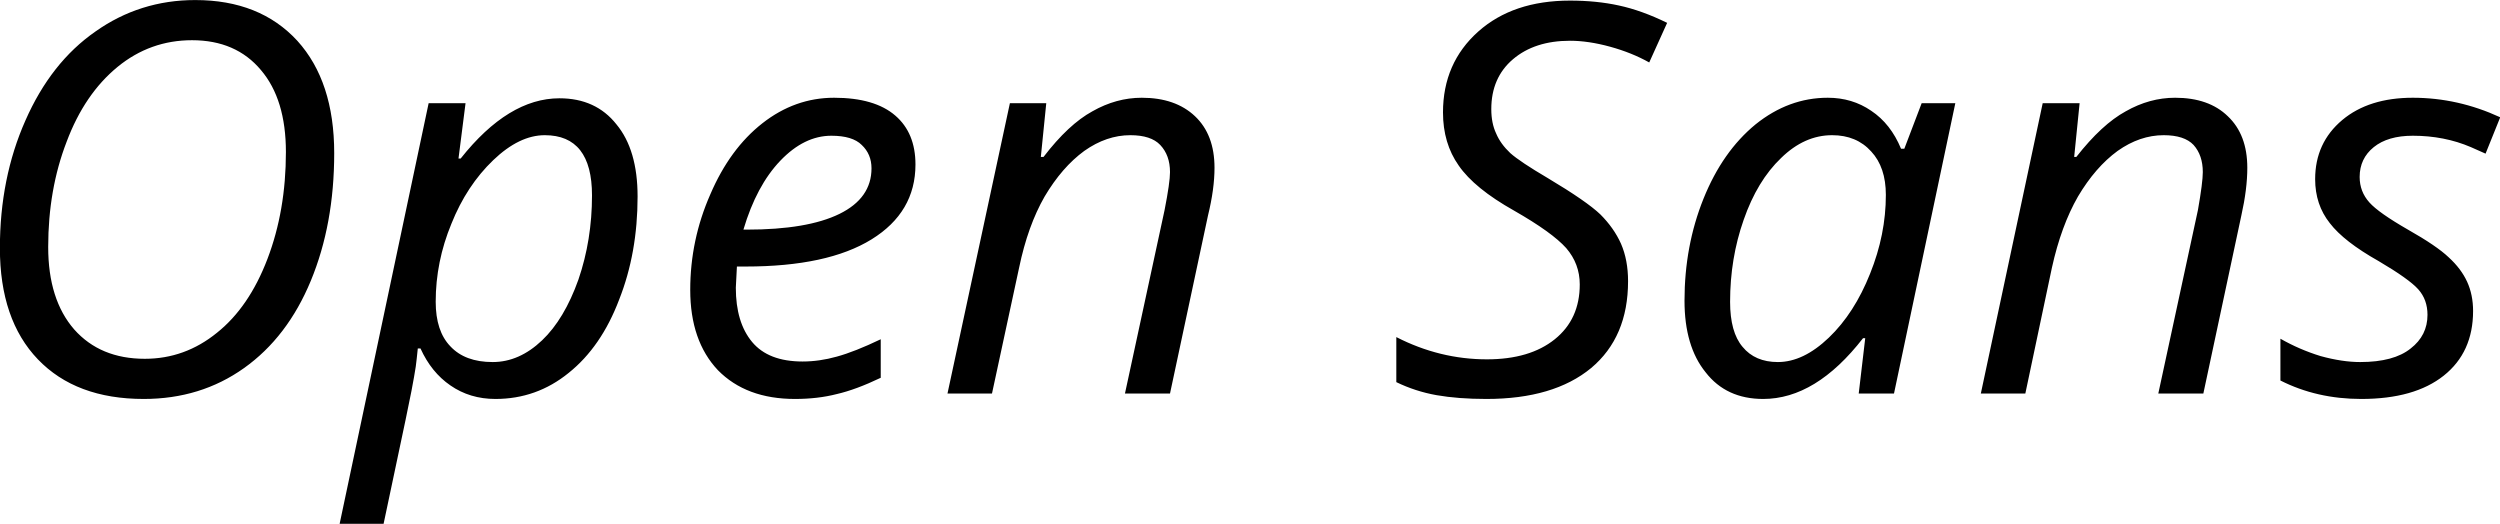 <svg xmlns="http://www.w3.org/2000/svg" viewBox="0.732 -7.251 46.064 9.653"><path d="M6.89-4.43L6.89-4.43Q6.89-3.12 6.46-2.08Q6.03-1.04 5.23-0.47Q4.43 0.10 3.38 0.10L3.38 0.10Q2.13 0.10 1.43-0.63Q0.73-1.36 0.73-2.68L0.73-2.68Q0.73-3.97 1.20-5.03Q1.67-6.10 2.49-6.67Q3.31-7.25 4.33-7.25L4.33-7.25Q5.52-7.25 6.21-6.50Q6.89-5.75 6.89-4.43ZM4.27-6.51L4.27-6.51Q3.50-6.51 2.90-6.02Q2.29-5.52 1.96-4.64Q1.62-3.76 1.62-2.70L1.62-2.70Q1.62-1.73 2.10-1.18Q2.58-0.64 3.40-0.64L3.40-0.64Q4.14-0.64 4.73-1.12Q5.32-1.59 5.66-2.48Q6.00-3.37 6.00-4.45L6.00-4.45Q6.00-5.42 5.54-5.96Q5.08-6.51 4.27-6.51ZM9.86 0.10L9.86 0.10Q9.39 0.10 9.03-0.15Q8.68-0.39 8.48-0.83L8.48-0.83L8.43-0.83L8.41-0.64Q8.40-0.52 8.36-0.30Q8.33-0.08 7.80 2.40L7.80 2.40L6.99 2.40L8.63-5.35L9.31-5.35L9.18-4.33L9.22-4.33Q10.10-5.44 11.04-5.44L11.04-5.44Q11.71-5.44 12.09-4.96Q12.48-4.49 12.48-3.63L12.48-3.63Q12.48-2.59 12.14-1.73Q11.81-0.86 11.21-0.38Q10.62 0.10 9.86 0.10ZM10.77-4.76L10.77-4.76Q10.30-4.76 9.82-4.30Q9.33-3.83 9.05-3.13Q8.76-2.43 8.76-1.69L8.76-1.69Q8.76-1.15 9.03-0.87Q9.30-0.58 9.81-0.58L9.81-0.58Q10.30-0.58 10.72-0.98Q11.13-1.37 11.39-2.10Q11.64-2.83 11.64-3.65L11.64-3.65Q11.64-4.76 10.77-4.76ZM15.38 0.10L15.38 0.10Q14.48 0.10 13.96-0.43Q13.45-0.97 13.45-1.91L13.45-1.91Q13.45-2.83 13.82-3.67Q14.18-4.51 14.78-4.98Q15.38-5.45 16.10-5.45L16.10-5.45Q16.85-5.45 17.23-5.12Q17.60-4.80 17.60-4.22L17.60-4.22Q17.60-3.34 16.79-2.84Q15.98-2.34 14.47-2.34L14.47-2.34L14.31-2.34L14.29-1.95Q14.29-1.31 14.59-0.95Q14.89-0.59 15.52-0.59L15.52-0.59Q15.83-0.59 16.15-0.68Q16.48-0.77 16.96-1.00L16.96-1.00L16.96-0.29Q16.50-0.07 16.15 0.01Q15.80 0.10 15.38 0.10ZM16.05-4.75L16.05-4.75Q15.55-4.75 15.11-4.29Q14.67-3.83 14.43-3.02L14.43-3.02L14.49-3.02Q15.61-3.02 16.20-3.31Q16.79-3.60 16.79-4.15L16.79-4.15Q16.79-4.41 16.61-4.58Q16.44-4.75 16.05-4.75ZM22.29 0L21.46 0L22.19-3.38Q22.29-3.89 22.29-4.08L22.29-4.08Q22.29-4.39 22.11-4.58Q21.94-4.76 21.56-4.76L21.56-4.76Q21.12-4.76 20.71-4.47Q20.30-4.17 19.98-3.63Q19.67-3.09 19.51-2.32L19.51-2.32L19.01 0L18.19 0L19.34-5.35L20.01-5.35L19.91-4.36L19.96-4.36Q20.42-4.96 20.86-5.20Q21.30-5.45 21.77-5.45L21.77-5.45Q22.39-5.45 22.75-5.11Q23.11-4.77 23.11-4.16L23.11-4.16Q23.11-3.77 22.99-3.28L22.99-3.28L22.29 0ZM30.73-2.07L30.73-2.07Q30.73-1.04 30.05-0.47Q29.36 0.10 28.12 0.10L28.12 0.10Q27.60 0.10 27.20 0.03Q26.81-0.04 26.46-0.21L26.46-0.21L26.46-1.04Q27.26-0.63 28.13-0.63L28.13-0.63Q28.92-0.63 29.38-1.00Q29.84-1.37 29.84-2.01L29.84-2.01Q29.84-2.39 29.59-2.68Q29.33-2.97 28.63-3.37L28.63-3.37Q27.90-3.78 27.61-4.20Q27.32-4.61 27.32-5.18L27.32-5.18Q27.32-6.09 27.97-6.67Q28.61-7.24 29.66-7.24L29.66-7.24Q30.15-7.24 30.56-7.15Q30.98-7.06 31.45-6.83L31.45-6.83L31.12-6.10Q30.80-6.28 30.40-6.39Q30-6.50 29.66-6.50L29.66-6.50Q29.01-6.50 28.61-6.16Q28.21-5.82 28.21-5.24L28.21-5.24Q28.21-4.98 28.30-4.79Q28.38-4.60 28.56-4.43Q28.74-4.27 29.25-3.97L29.25-3.97Q29.97-3.54 30.22-3.30Q30.47-3.05 30.60-2.76Q30.73-2.46 30.73-2.07ZM34.41-5.45L34.41-5.45Q34.86-5.45 35.21-5.21Q35.57-4.97 35.76-4.51L35.76-4.51L35.82-4.51L36.14-5.35L36.76-5.35L35.63 0L34.98 0L35.10-1.02L35.06-1.02Q34.19 0.10 33.22 0.10L33.22 0.10Q32.54 0.10 32.16-0.39Q31.77-0.87 31.77-1.71L31.77-1.71Q31.77-2.72 32.12-3.59Q32.47-4.46 33.08-4.96Q33.69-5.45 34.41-5.45ZM33.49-0.58L33.49-0.58Q33.96-0.58 34.43-1.03Q34.90-1.48 35.19-2.21Q35.48-2.93 35.48-3.66L35.48-3.66Q35.48-4.17 35.21-4.46Q34.94-4.76 34.49-4.76L34.49-4.76Q33.98-4.76 33.55-4.34Q33.11-3.92 32.86-3.20Q32.61-2.49 32.61-1.69L32.61-1.69Q32.61-1.13 32.84-0.86Q33.07-0.58 33.49-0.58ZM41.33 0L40.50 0L41.23-3.38Q41.32-3.89 41.32-4.08L41.32-4.08Q41.32-4.39 41.15-4.58Q40.98-4.76 40.60-4.76L40.60-4.76Q40.16-4.76 39.75-4.47Q39.34-4.17 39.02-3.63Q38.71-3.09 38.54-2.32L38.54-2.32L38.05 0L37.23 0L38.37-5.35L39.05-5.35L38.95-4.36L38.99-4.36Q39.46-4.96 39.90-5.20Q40.34-5.45 40.81-5.45L40.81-5.45Q41.43-5.45 41.78-5.11Q42.14-4.77 42.14-4.16L42.14-4.16Q42.14-3.77 42.03-3.28L42.03-3.28L41.33 0ZM46.30-1.52L46.30-1.52Q46.30-0.76 45.76-0.33Q45.22 0.10 44.24 0.10L44.24 0.10Q43.42 0.10 42.75-0.24L42.75-0.24L42.75-1.01Q43.10-0.81 43.49-0.69Q43.89-0.58 44.22-0.58L44.22-0.58Q44.84-0.58 45.15-0.83Q45.46-1.07 45.46-1.45L45.46-1.45Q45.46-1.73 45.29-1.92Q45.12-2.11 44.56-2.44L44.56-2.44Q43.92-2.80 43.66-3.14Q43.39-3.48 43.39-3.95L43.39-3.95Q43.39-4.62 43.89-5.04Q44.38-5.45 45.19-5.45L45.19-5.45Q46.02-5.45 46.80-5.09L46.80-5.09L46.53-4.42L46.26-4.54Q45.77-4.75 45.19-4.75L45.19-4.75Q44.73-4.75 44.47-4.54Q44.21-4.33 44.21-3.99L44.21-3.99Q44.21-3.72 44.39-3.52Q44.56-3.33 45.10-3.02L45.10-3.02Q45.63-2.72 45.85-2.51Q46.08-2.30 46.19-2.06Q46.30-1.82 46.30-1.52Z"/></svg>